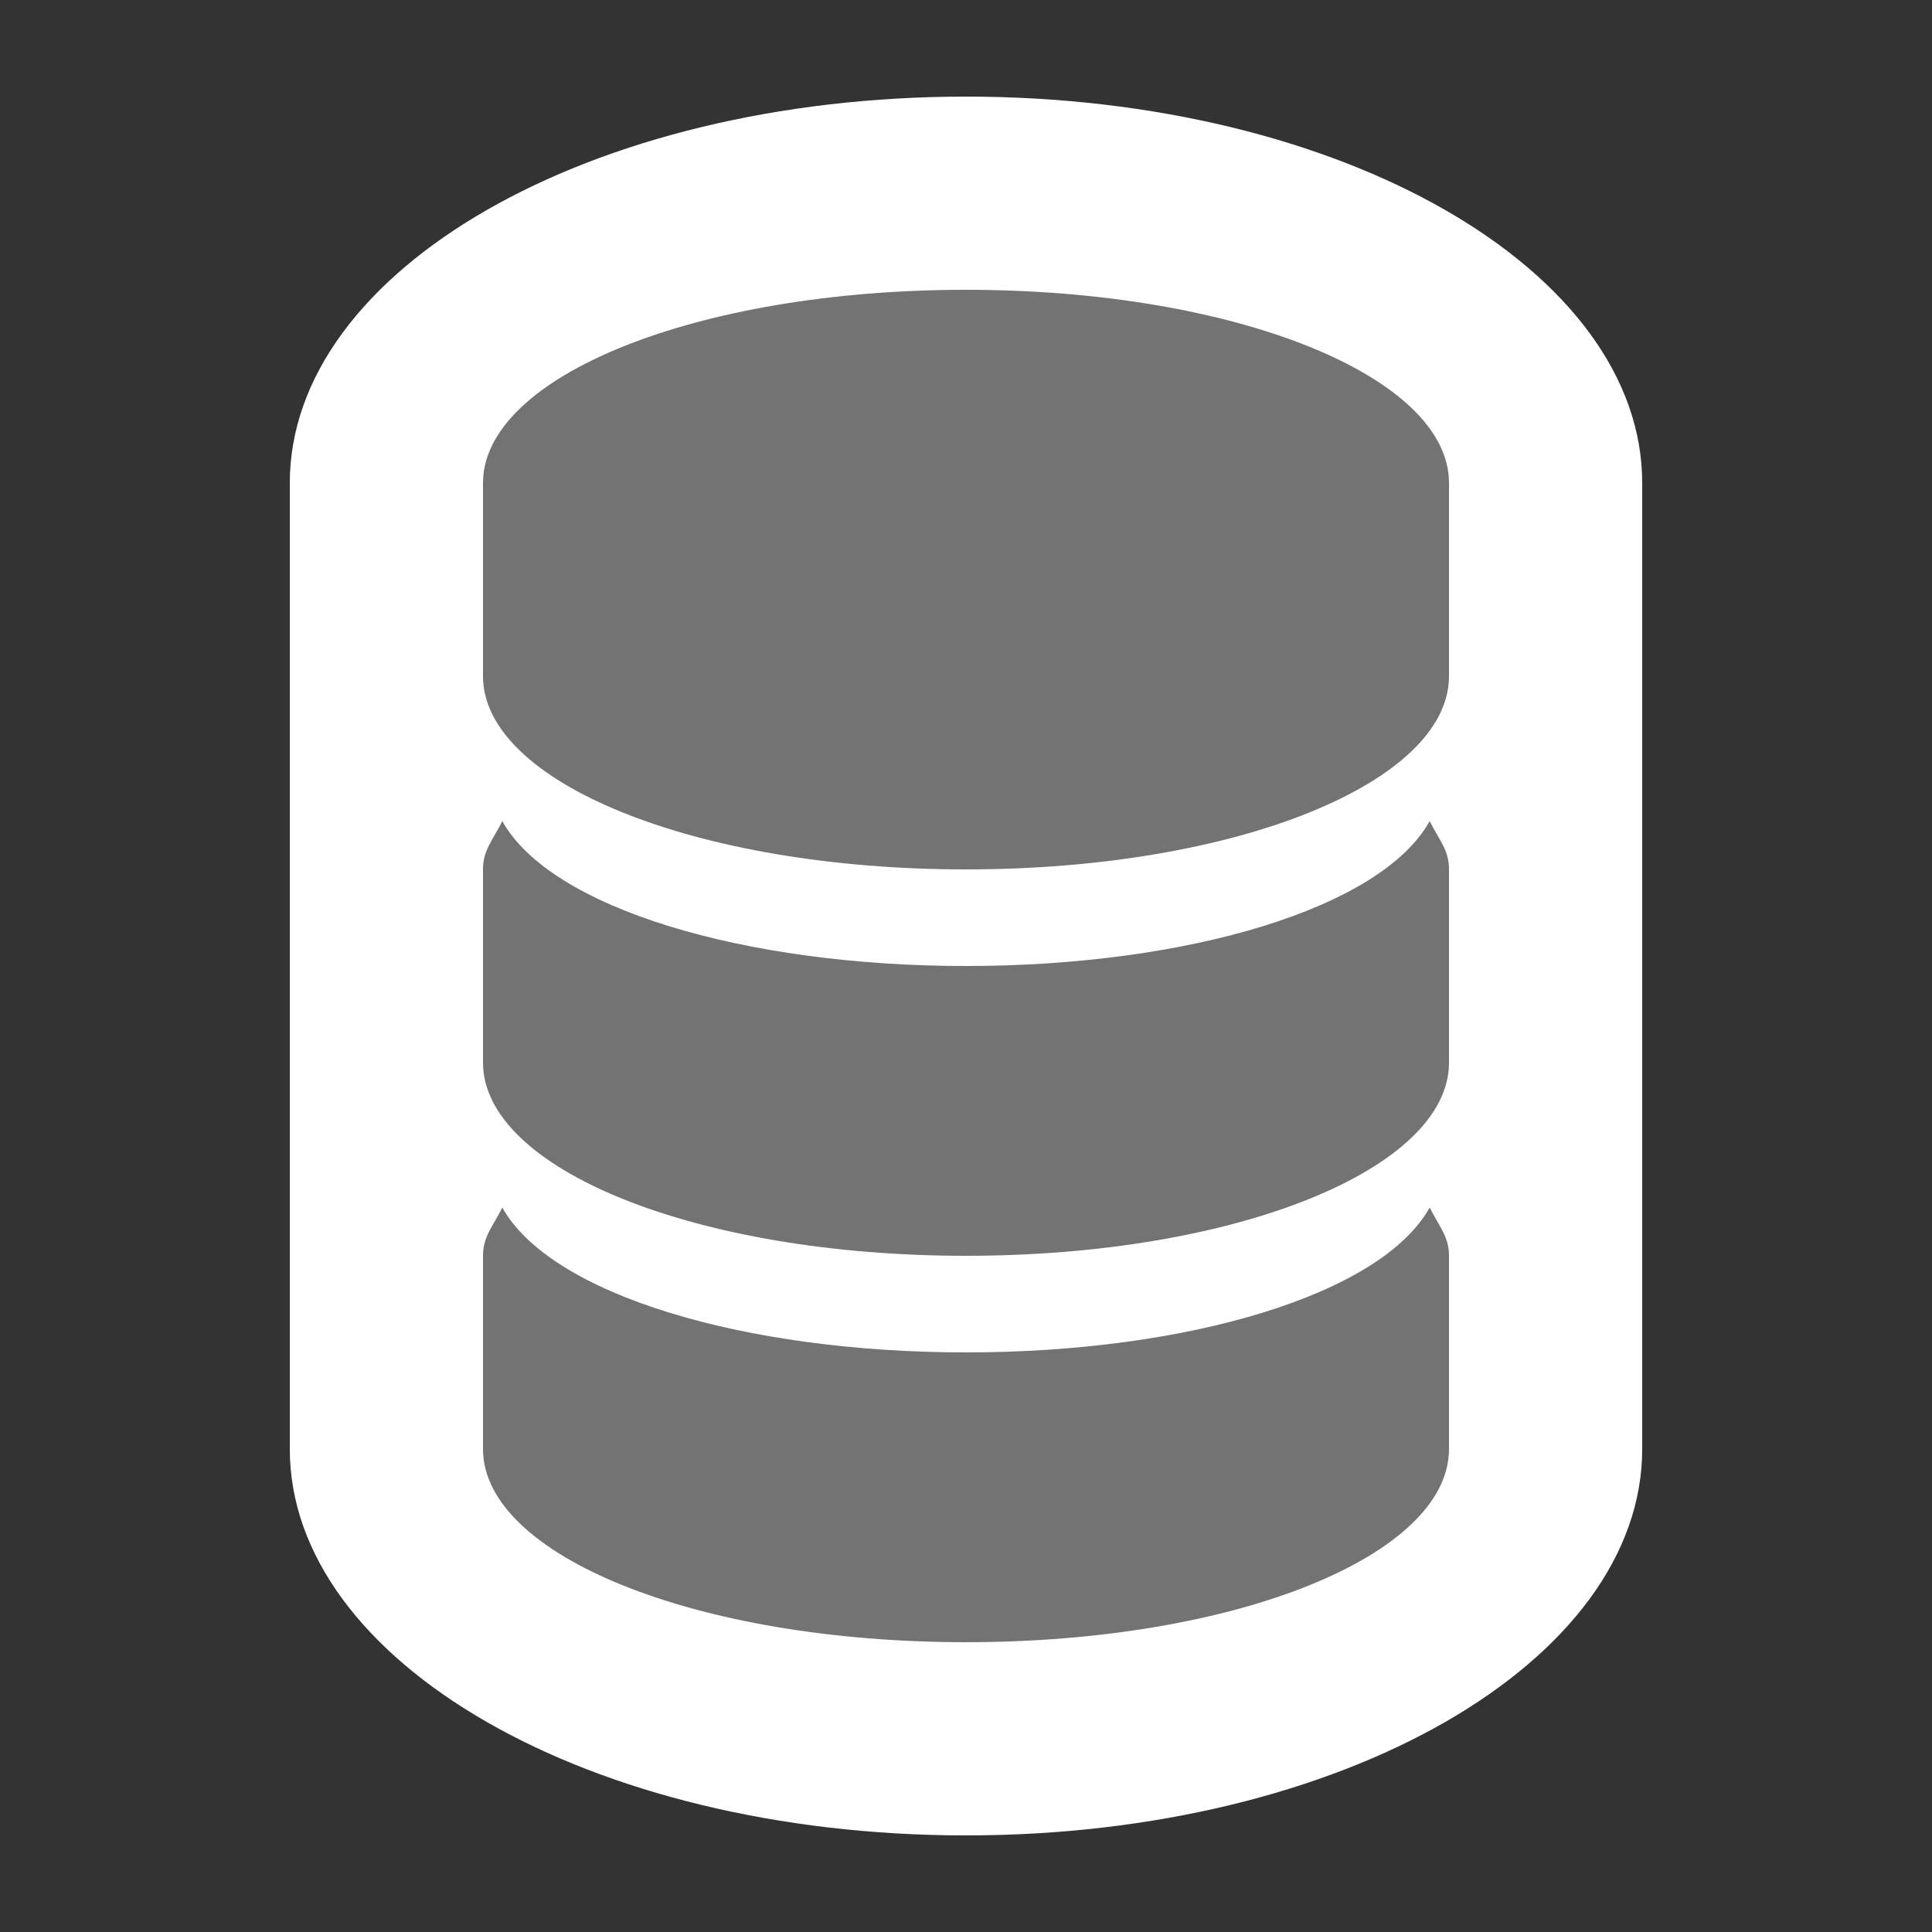 <?xml version="1.0" encoding="utf-8"?>
<!-- Generator: Adobe Illustrator 24.1.3, SVG Export Plug-In . SVG Version: 6.00 Build 0)  -->
<svg version="1.1" id="Layer_1" xmlns="http://www.w3.org/2000/svg" xmlns:xlink="http://www.w3.org/1999/xlink" x="0px" y="0px"
	 viewBox="0 0 20 20" style="enable-background:new 0 0 20 20;" xml:space="preserve">
<rect x="0" y="0" width="20" height="20" fill="#333333" stroke="none"/>
<style type="text/css">
	.White{fill:#FFFFFF;}
	.Black{fill:#737374;}
</style>
<path class="White" d="M10,1C6.1,1,3,2.8,3,5v10c0,2.2,3.1,4,7,4s7-1.8,7-4V5C17,2.8,13.9,1,10,1z"/>
<path class="Black" d="M10,3C7.2,3,5,3.9,5,5v2c0,1.1,2.2,2,5,2s5-0.9,5-2V5C15,3.9,12.8,3,10,3z"/>
<path class="Black" d="M10,10c-2.3,0-4.3-0.6-4.8-1.5C5.1,8.7,5,8.8,5,9v2c0,1.1,2.2,2,5,2s5-0.9,5-2V9c0-0.2-0.1-0.3-0.2-0.5
	C14.3,9.4,12.3,10,10,10z"/>
<path class="Black" d="M10,14c-2.3,0-4.3-0.6-4.8-1.5C5.1,12.7,5,12.8,5,13v2c0,1.1,2.2,2,5,2s5-0.9,5-2v-2c0-0.2-0.1-0.3-0.2-0.5
	C14.3,13.4,12.3,14,10,14z"/>
</svg>
